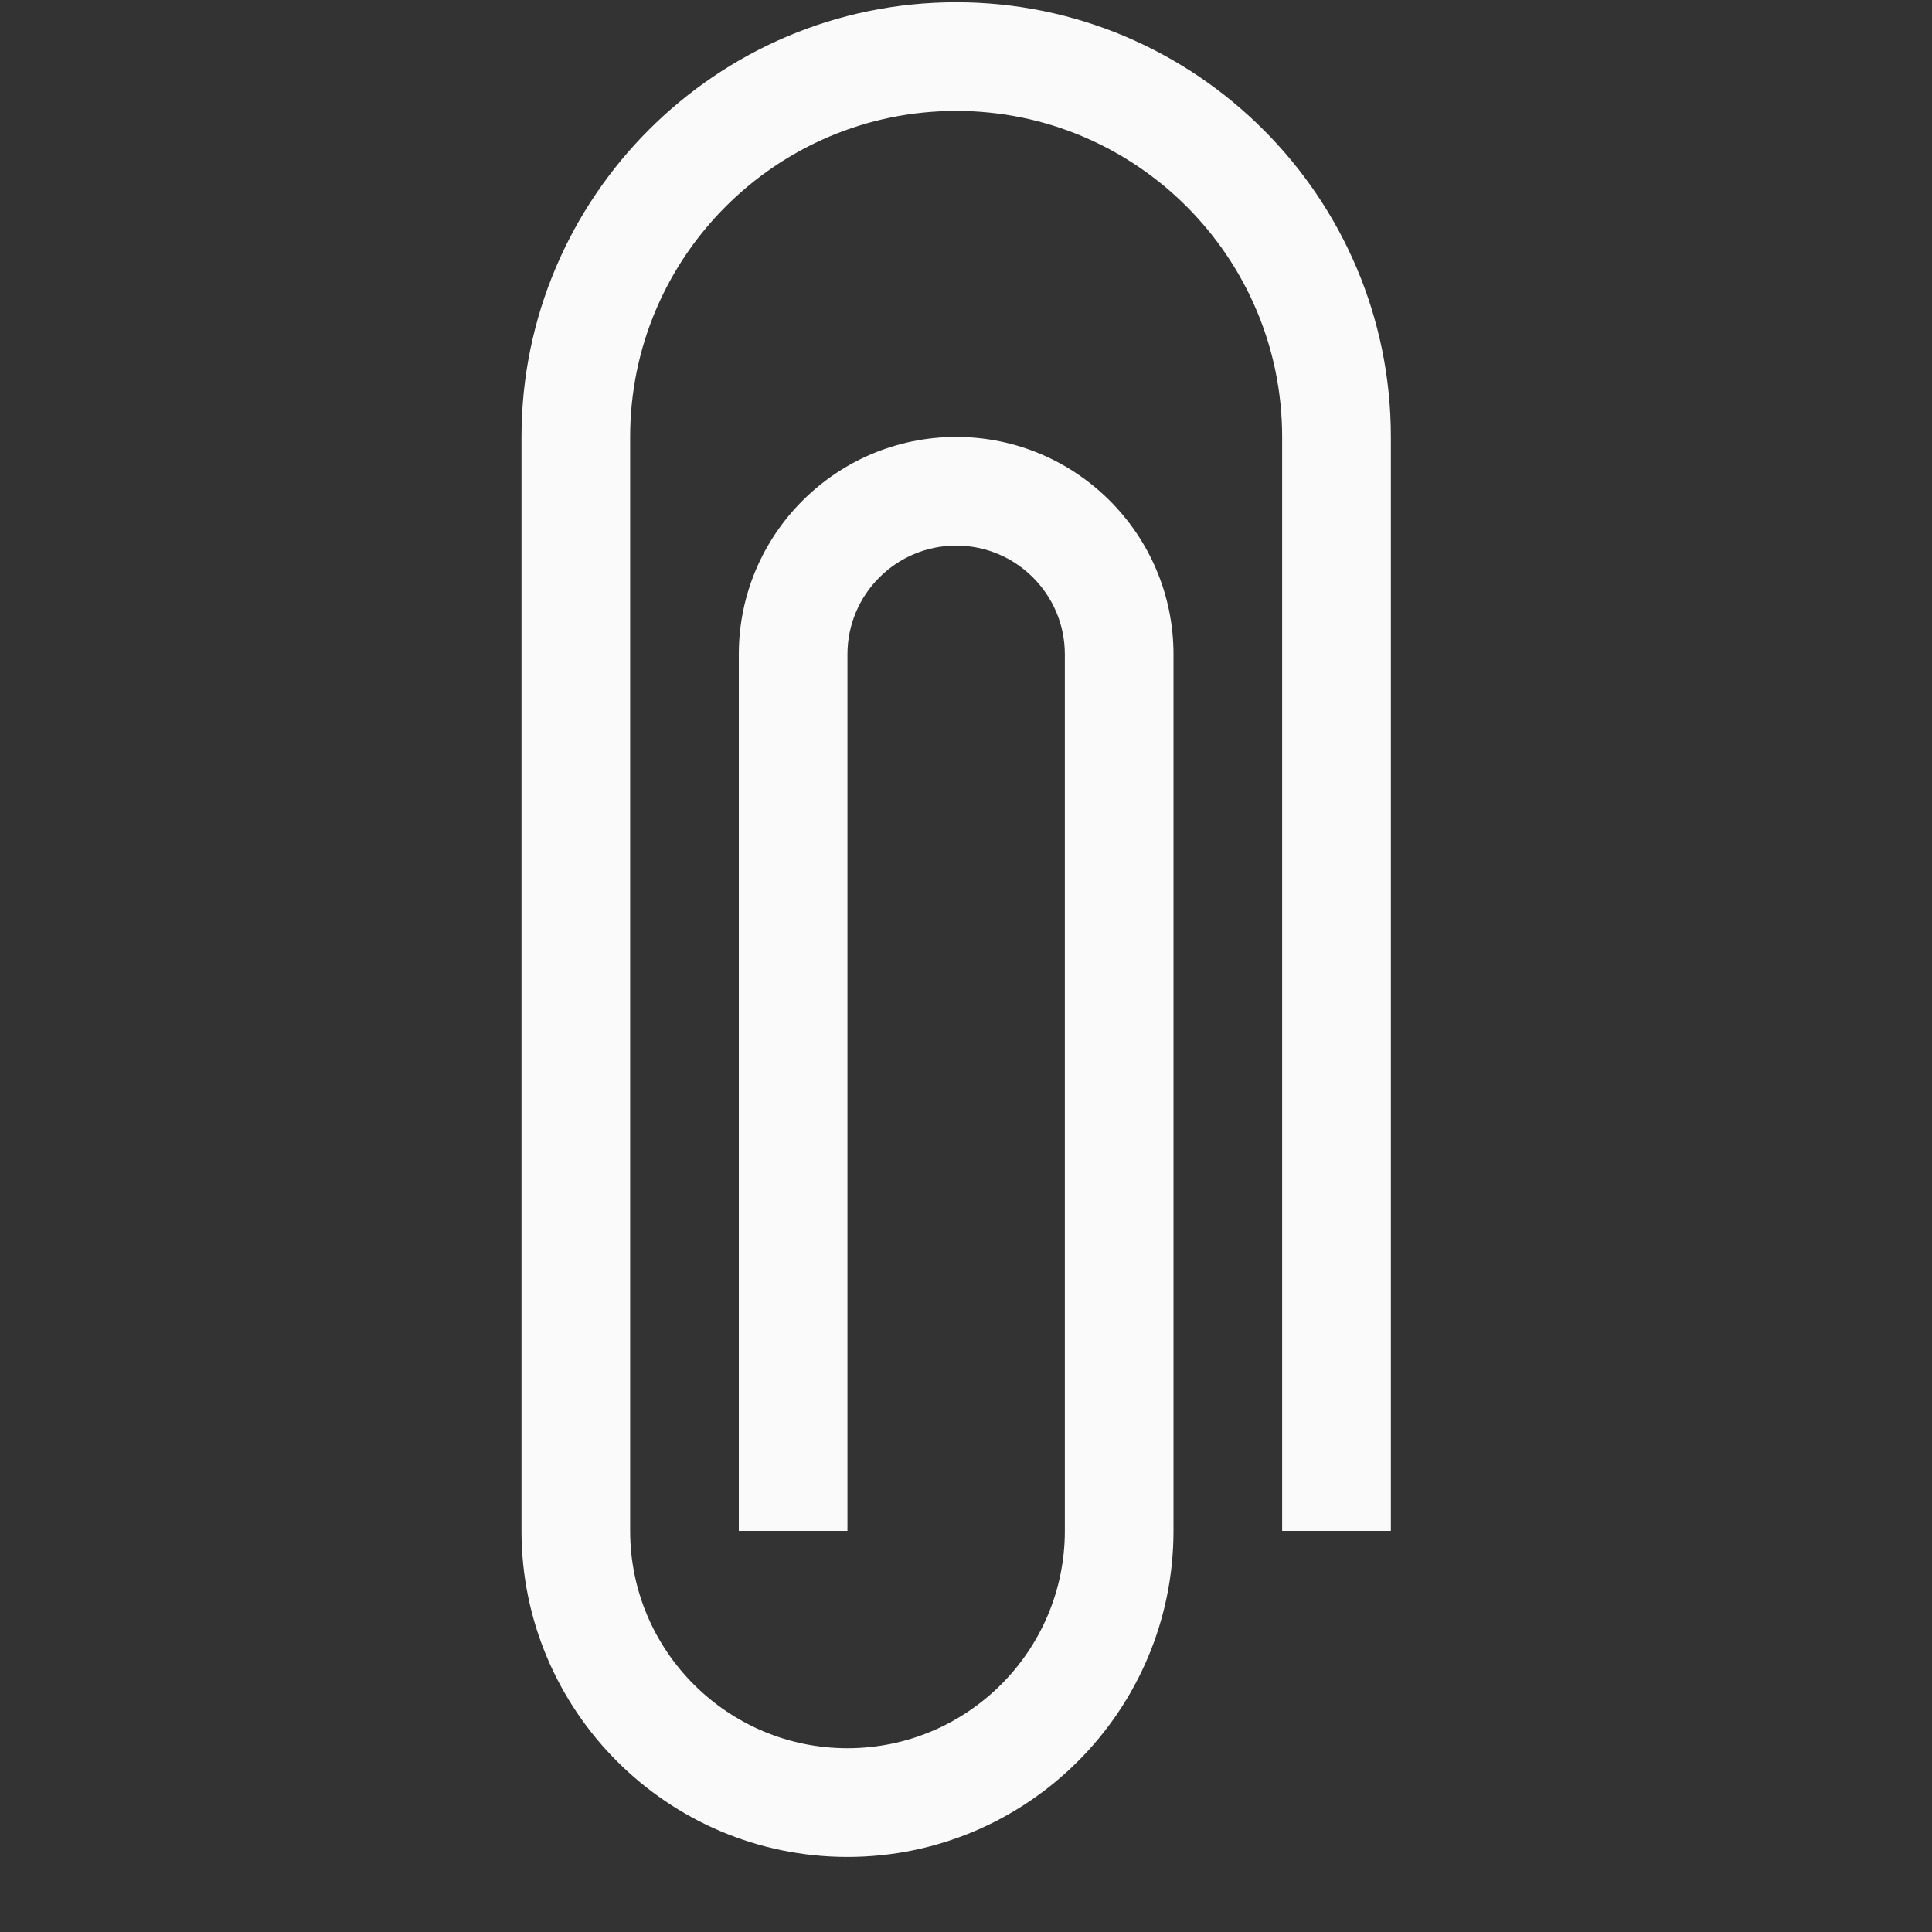 <svg width="25" height="25" viewBox="0 0 25 25" fill="none" xmlns="http://www.w3.org/2000/svg">
<rect x="0" y="0" width="25" height="25" fill="#333333" stroke="none"/>
<g clip-path="url(#clip0_890_5352)">
<path d="M10.966 24.029C8.64 24.029 6.748 22.136 6.748 19.81V5.654C6.748 2.552 9.271 0.029 12.373 0.029C15.474 0.029 17.998 2.552 17.998 5.654V19.81H16.591V5.654C16.591 3.327 14.699 1.435 12.373 1.435C10.046 1.435 8.154 3.327 8.154 5.654V19.81C8.154 21.361 9.415 22.622 10.966 22.622C12.517 22.622 13.779 21.361 13.779 19.81V8.466C13.779 7.691 13.148 7.06 12.373 7.06C11.597 7.06 10.966 7.691 10.966 8.466V19.81H9.56V8.466C9.56 6.915 10.822 5.654 12.373 5.654C13.923 5.654 15.185 6.915 15.185 8.466V19.81C15.185 22.136 13.293 24.029 10.966 24.029Z" fill="#FAFAFA"/>
</g>
<defs>
<clipPath id="clip0_890_5352">
<rect width="24" height="24" fill="white" transform="translate(0.373 0.029)"/>
</clipPath>
</defs>
</svg>
